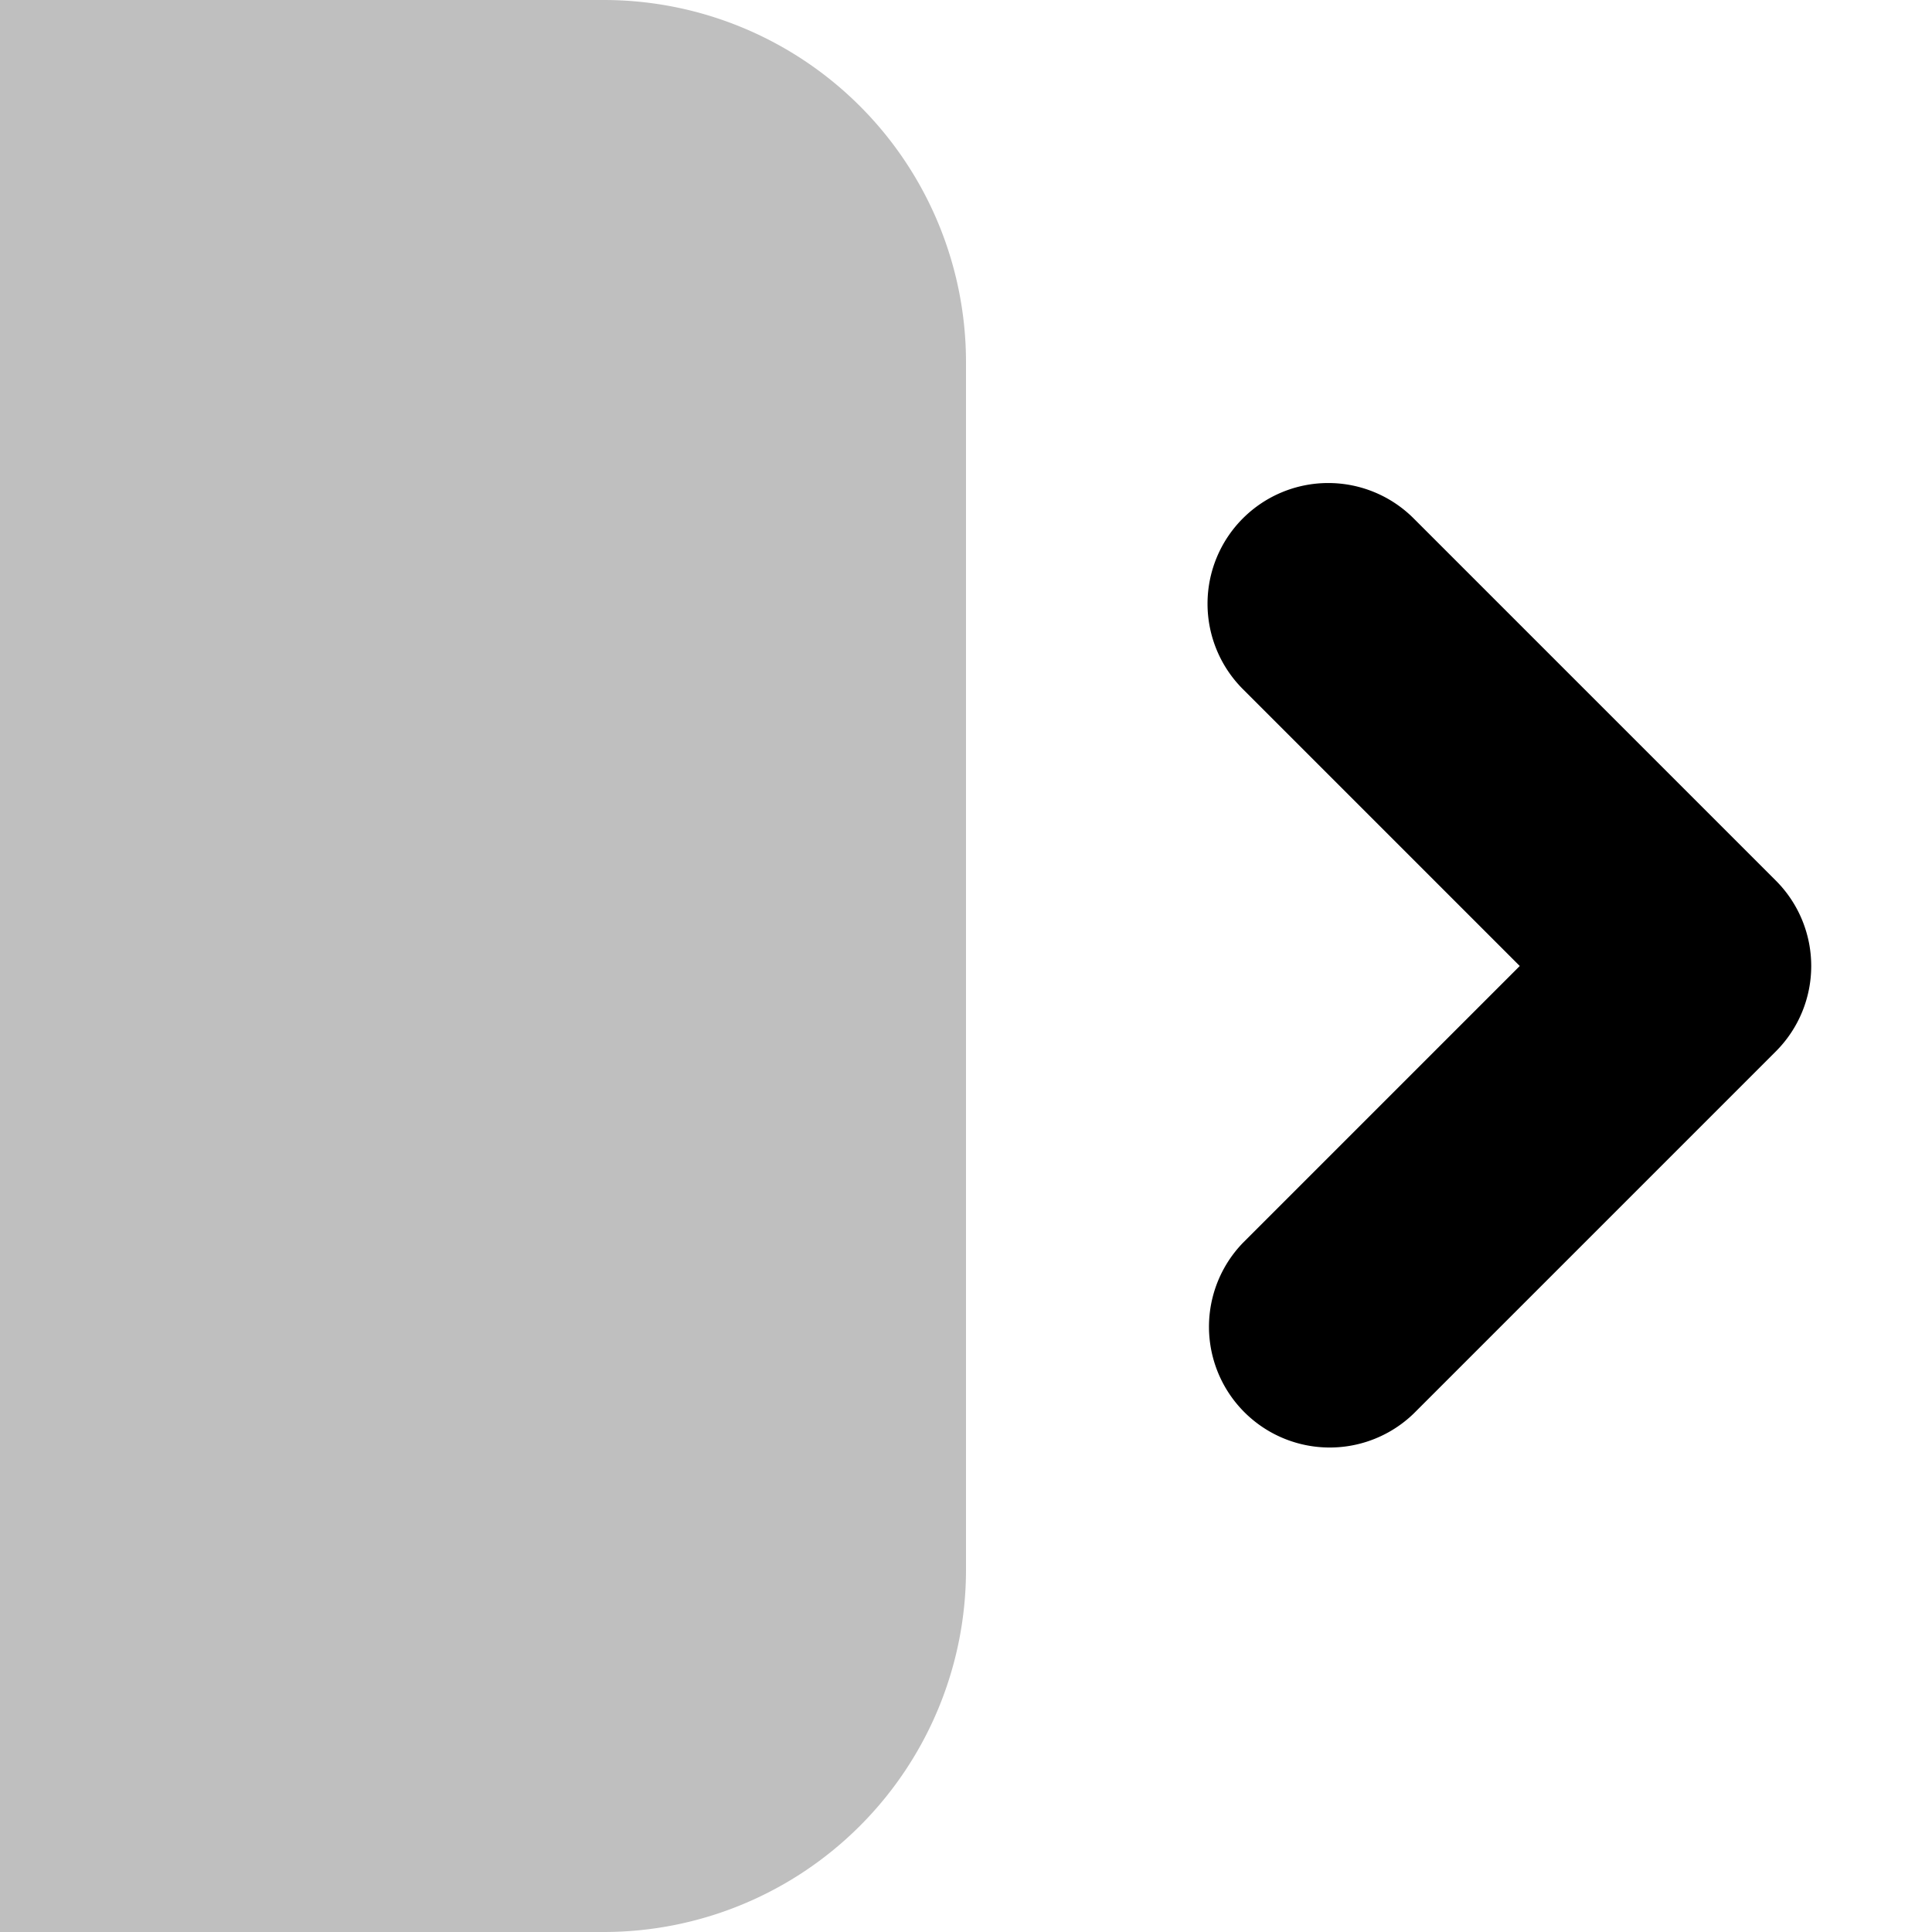 <svg width="16" height="16" xmlns="http://www.w3.org/2000/svg"><path opacity=".25" d="M5 0H0v16h5a3 3 0 0 0 3-3V3a3 3 0 0 0-3-3Z"/><path fill-rule="evenodd" clip-rule="evenodd" d="M10.293 4.293a1 1 0 0 1 1.414 0l3 3a1 1 0 0 1 0 1.414l-3 3a1 1 0 0 1-1.414-1.414L12.586 8l-2.293-2.293a1 1 0 0 1 0-1.414Z"/></svg>